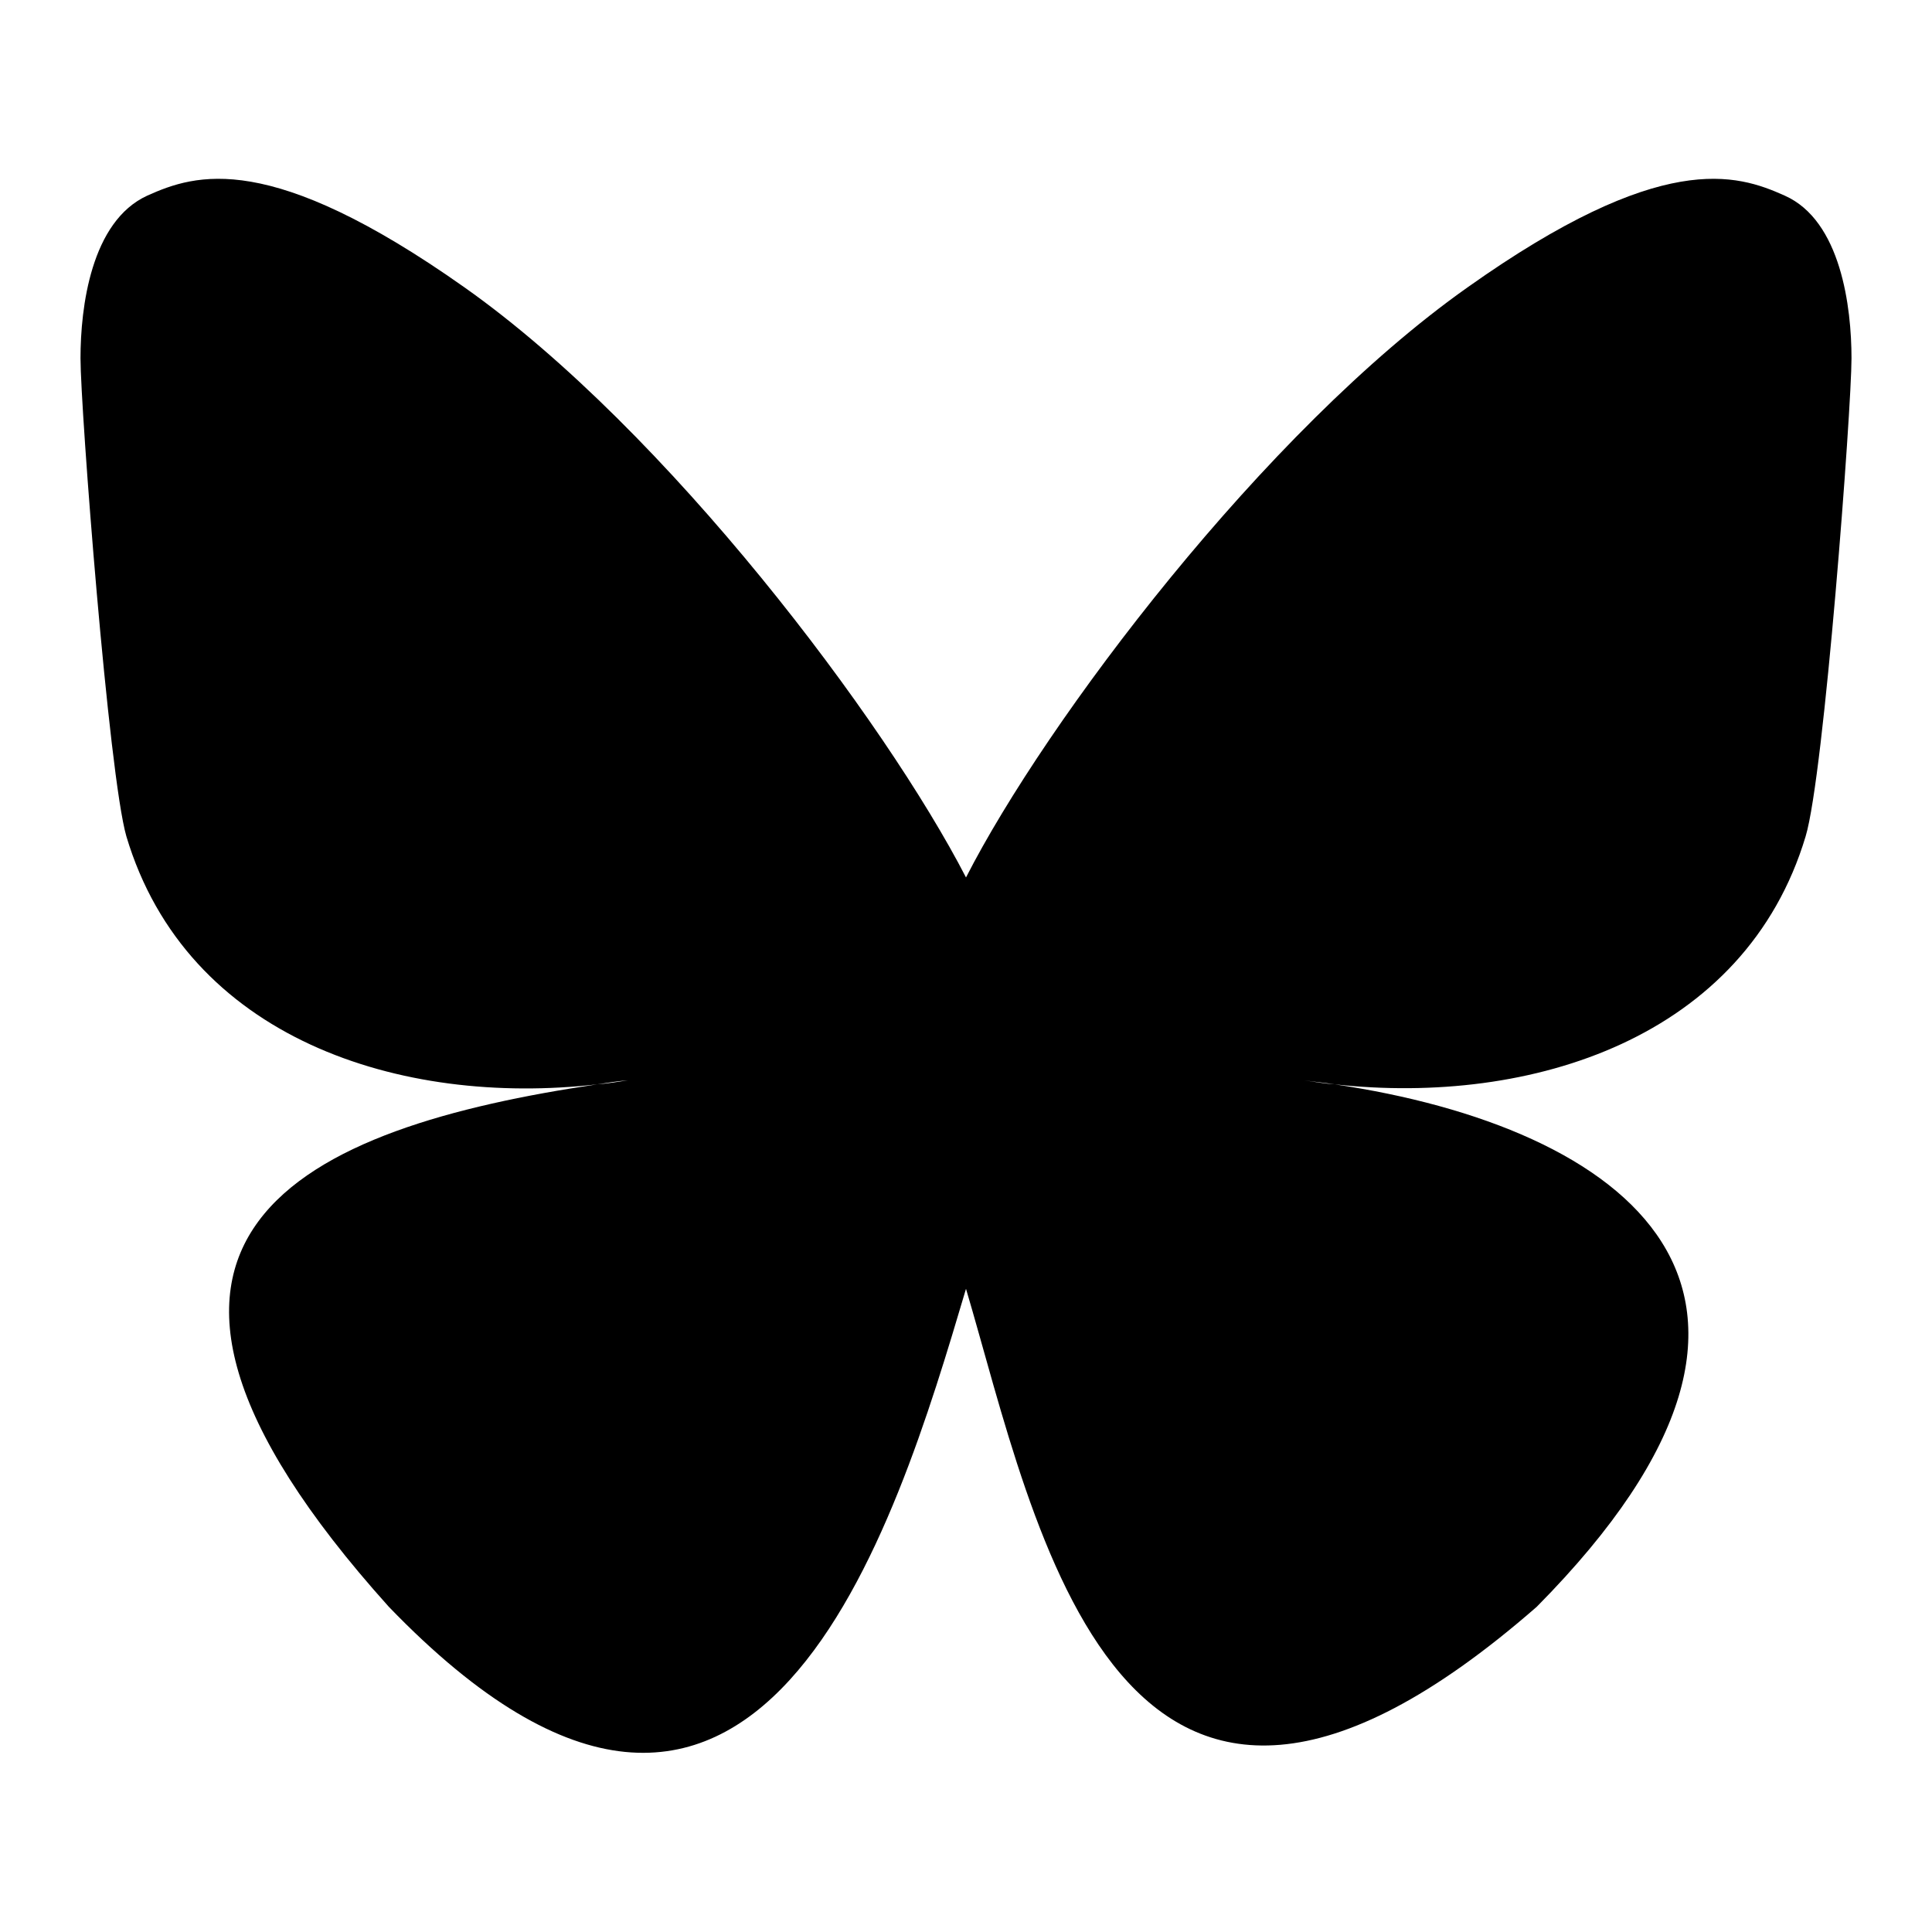 <svg xmlns="http://www.w3.org/2000/svg" width="24" height="24" viewBox="0 0 24 24">
  <path
    d="M12,10.9c-1-1.94-3.71-5.55-6.23-7.33-2.42-1.71-3.34-1.41-3.94-1.14-.7.32-.83,1.39-.83,2.02s.35,5.18.57,5.94c.75,2.51,3.4,3.36,5.85,3.08.13-.02.25-.04.38-.05-.13.02-.25.04-.38.05-3.59.53-6.77,1.84-2.59,6.49,4.59,4.76,6.3-1.02,7.17-3.95.87,2.93,1.88,8.5,7.09,3.95,3.91-3.95,1.07-5.96-2.51-6.49-.13-.01-.25-.03-.38-.05.13.02.26.03.38.05,2.45.27,5.1-.58,5.85-3.08.23-.76.57-5.31.57-5.94s-.13-1.71-.83-2.02c-.6-.27-1.53-.57-3.94,1.14-2.52,1.78-5.24,5.39-6.23,7.33Z" />
</svg>